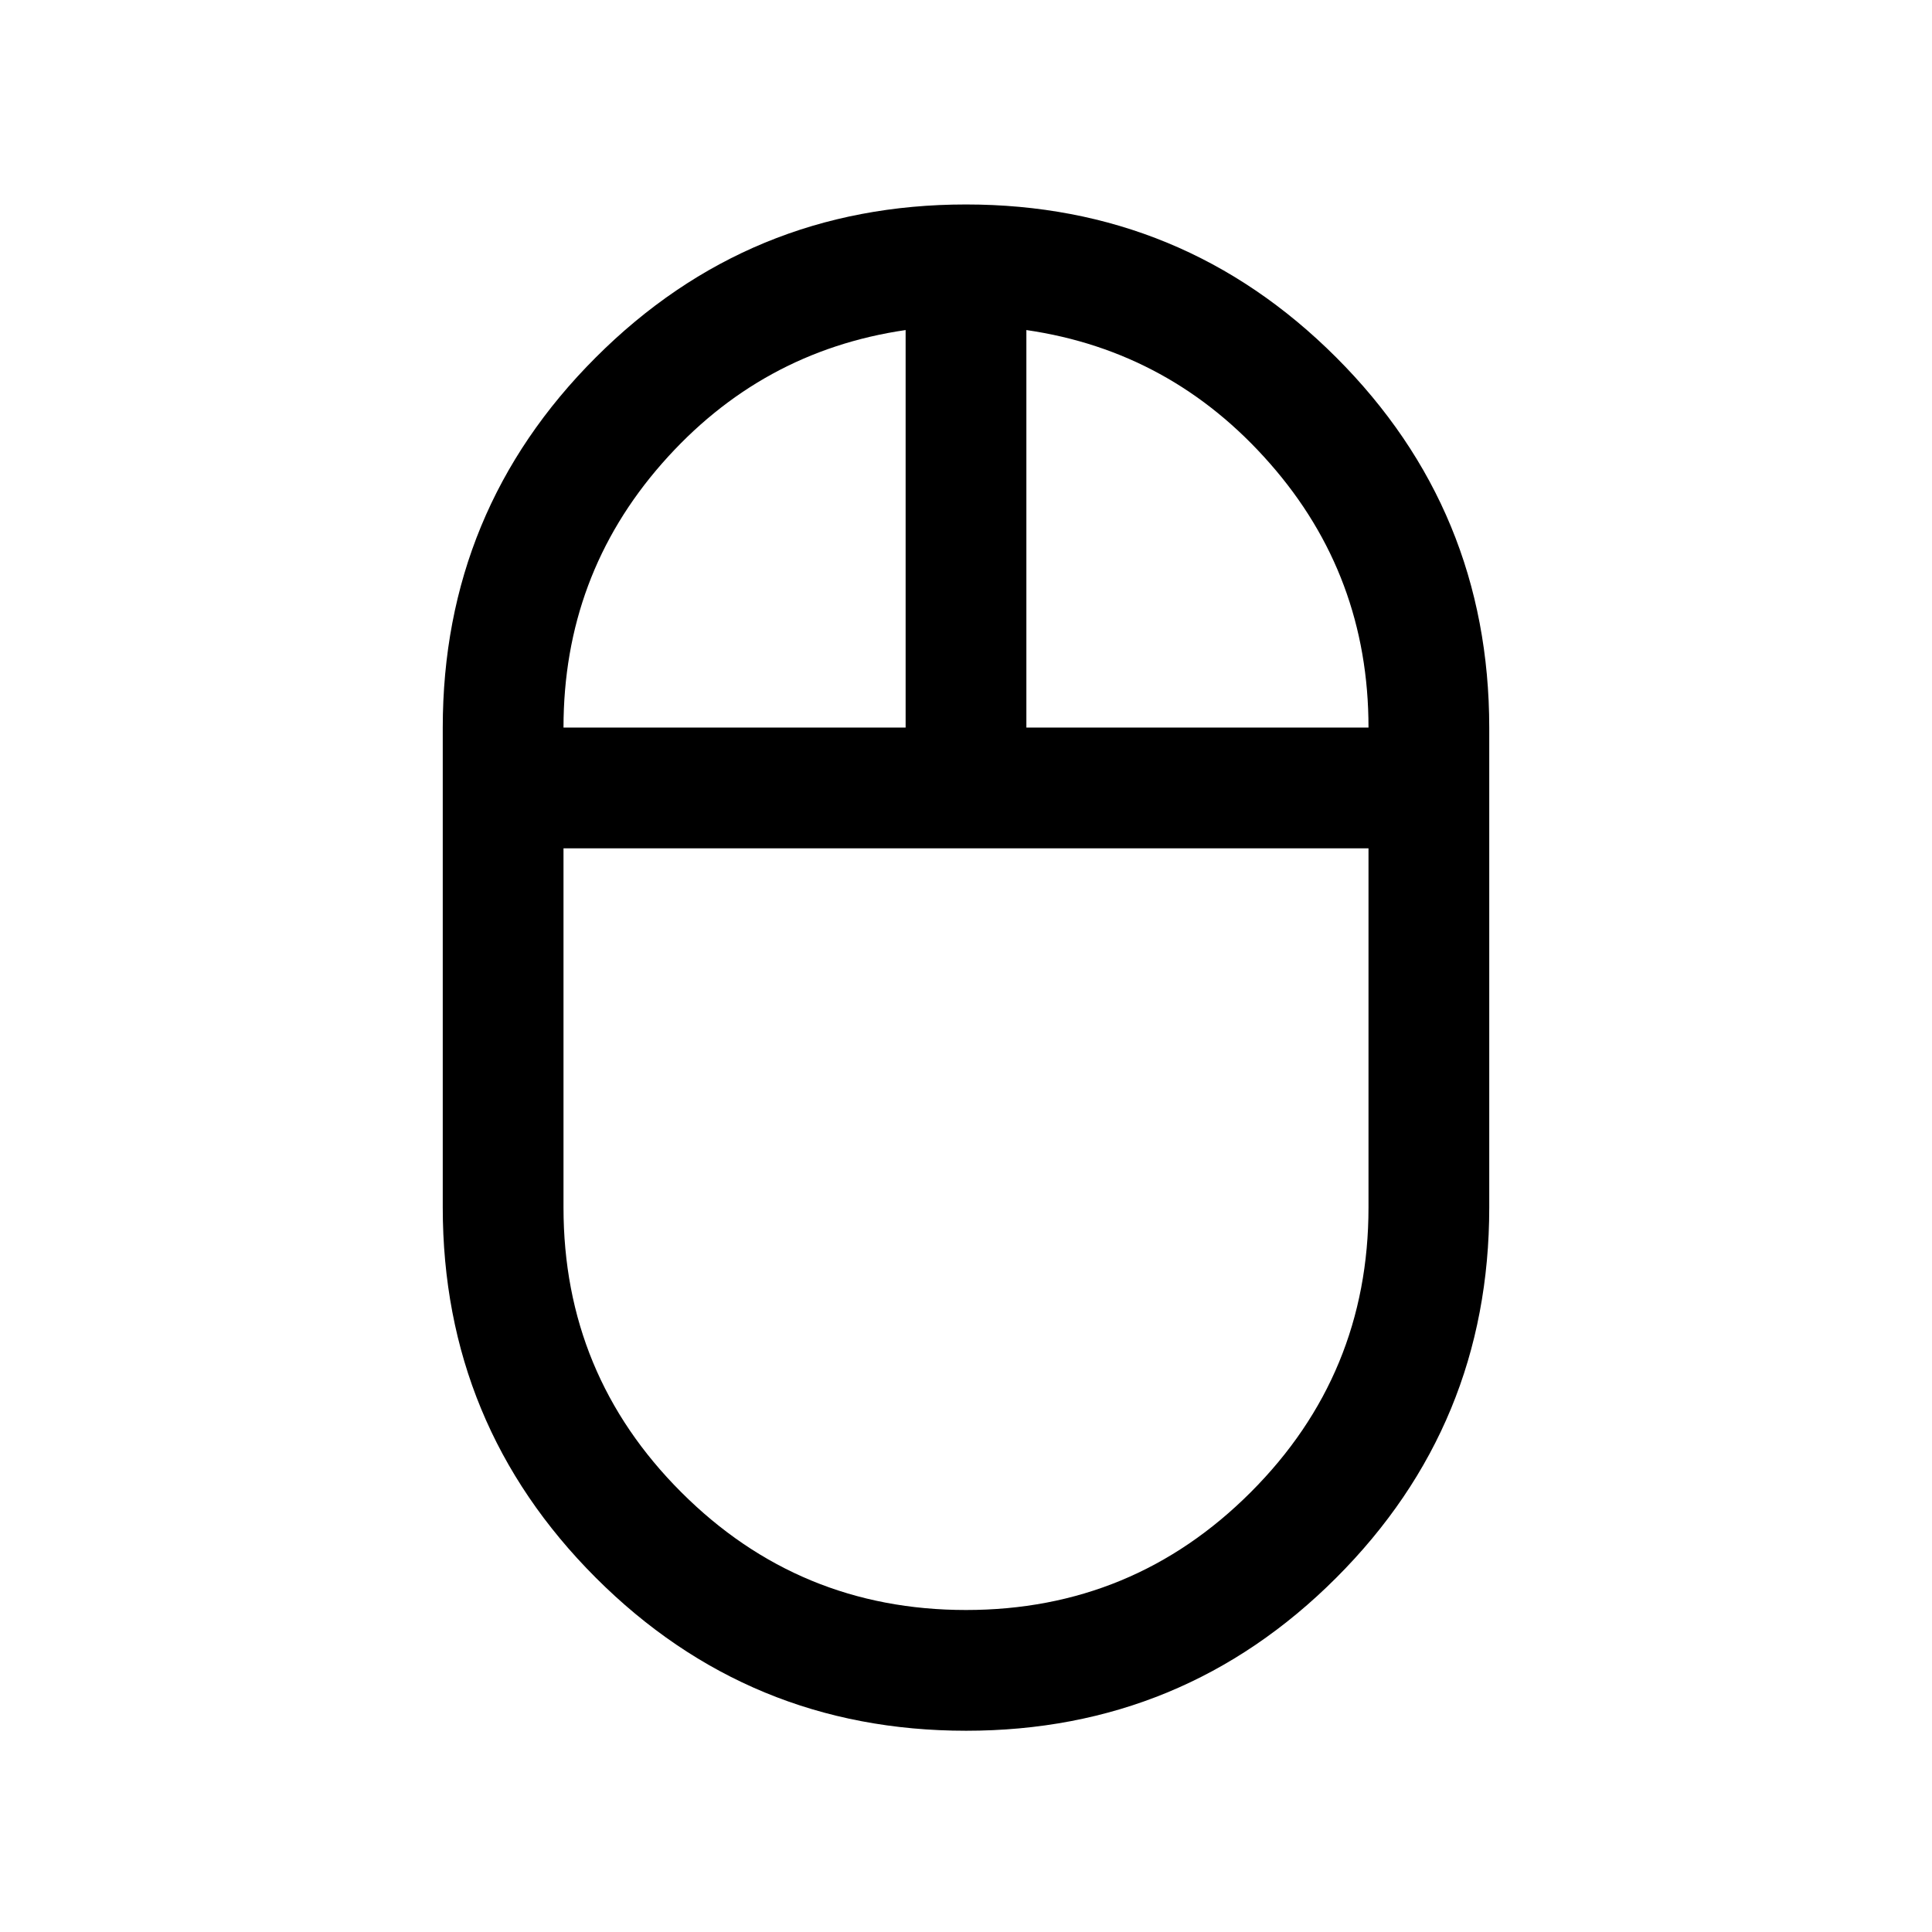 <svg xmlns="http://www.w3.org/2000/svg" width="24" height="24" viewBox="0 0 24 24" fill='currentColor'><path d="M12 21.5q-2.698 0-4.599-1.901-1.9-1.901-1.901-4.6V9.04q0-2.7 1.901-4.6 1.9-1.9 4.599-1.9 2.698 0 4.599 1.9 1.9 1.9 1.901 4.6V15q0 2.699-1.901 4.6-1.9 1.9-4.599 1.9m.75-12.462H17q0-1.887-1.224-3.28Q14.552 4.362 12.75 4.1zm-5.75 0h4.25V4.1q-1.802.263-3.026 1.657T7 9.038M12 20q2.075 0 3.537-1.463Q17 17.074 17 15v-4.462H7V15q0 2.075 1.463 3.537Q9.926 20 12 20"/></svg>
